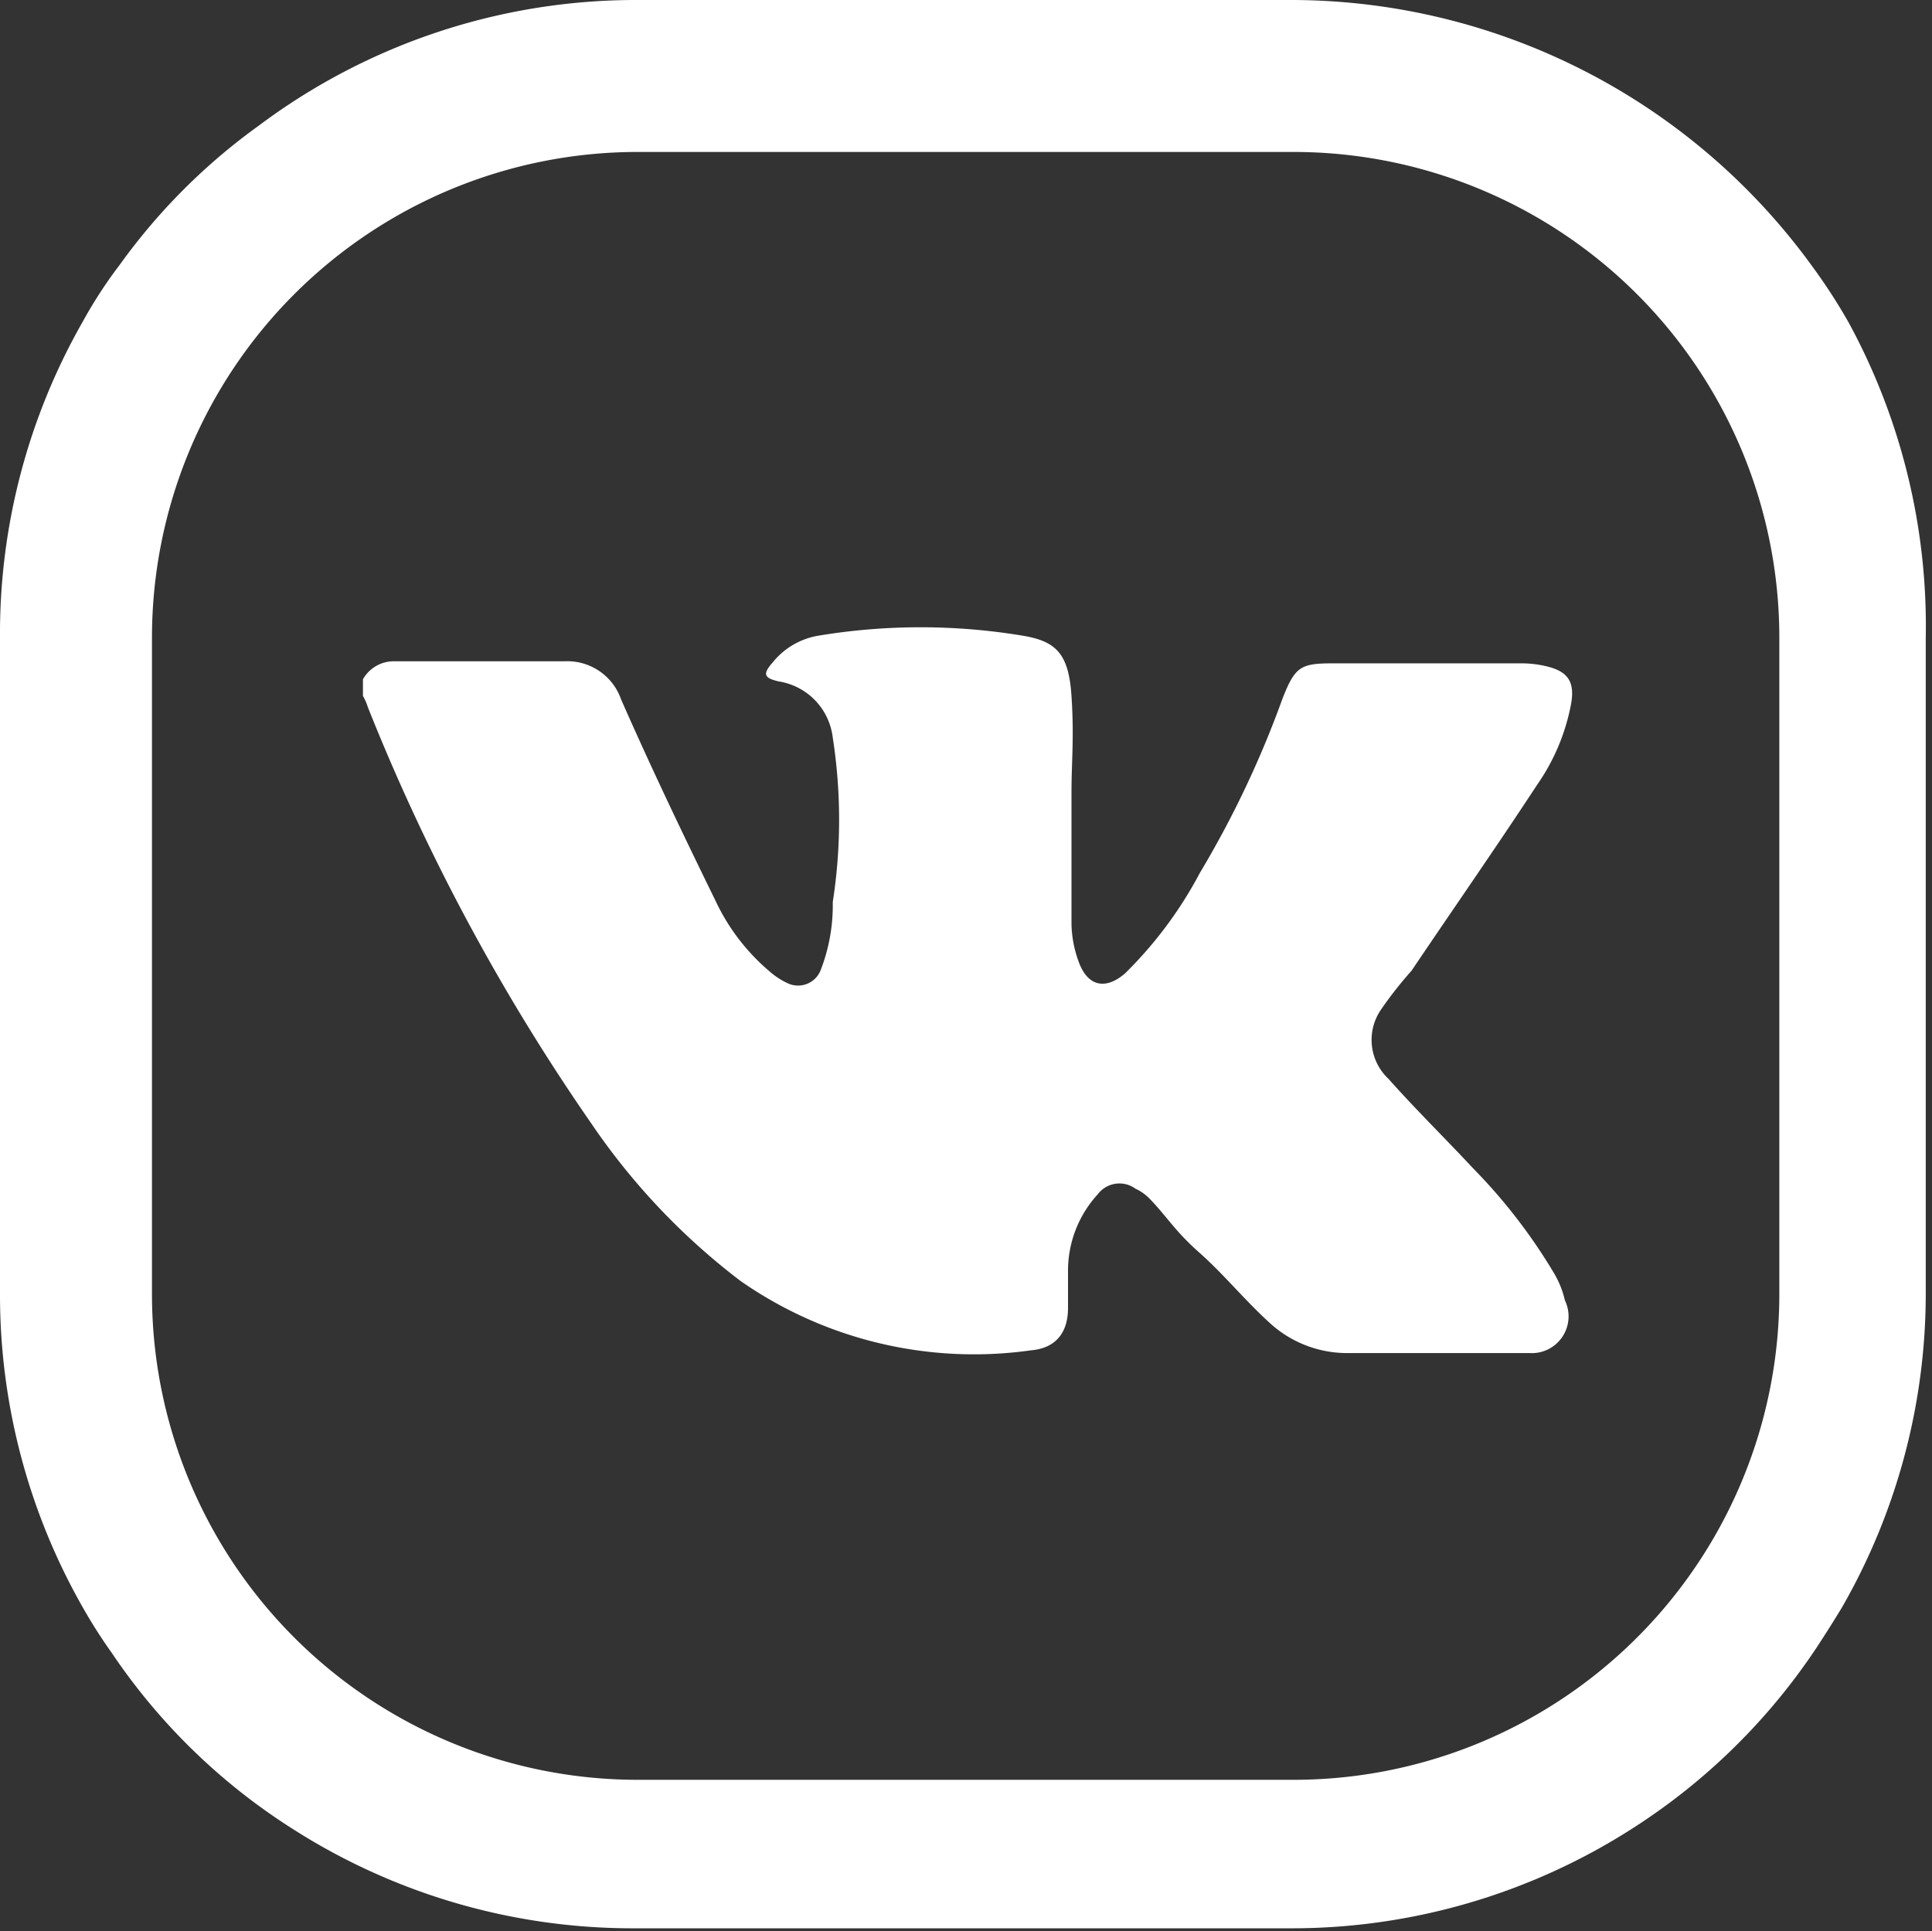 <svg xmlns="http://www.w3.org/2000/svg" viewBox="0 0 27.84 27.83"><rect x="0" y="0" width="27.84" height="27.83" fill="#333333" stroke="none"/><defs><style>.cls-1{fill:#fff;}</style></defs><g id="Слой_2" data-name="Слой 2"><g id="Слой_1-2" data-name="Слой 1"><path class="cls-1" d="M26.64,4.65a8.18,8.18,0,0,0-.51-.79A9.28,9.28,0,0,0,18.64,0H9.19A9.06,9.06,0,0,0,3.73,1.81a8.76,8.76,0,0,0-2,2,6.56,6.56,0,0,0-.54.83A9.07,9.07,0,0,0,0,9.19v9.45a9.1,9.1,0,0,0,1.19,4.52,7.39,7.39,0,0,0,.42.66,8.85,8.85,0,0,0,2.58,2.52l0,0a9.09,9.09,0,0,0,4.95,1.45h9.45a9.09,9.09,0,0,0,4.95-1.45s0,0,0,0h0a9,9,0,0,0,2.64-2.6q.19-.29.36-.57a9.08,9.08,0,0,0,1.21-4.54V9.19A9.15,9.15,0,0,0,26.64,4.65Zm-1,14a7,7,0,0,1-7,7H9.19a7,7,0,0,1-7-7V9.19a7,7,0,0,1,7-7h9.45a7,7,0,0,1,7,7Z"/><path class="cls-1" d="M19.9,14.55a.77.77,0,0,0,.11,1c.39.44.81.85,1.21,1.28a8,8,0,0,1,1.18,1.53,1.37,1.37,0,0,1,.15.38.53.53,0,0,1-.51.76c-.38,0-.77,0-1.15,0s-1,0-1.49,0a1.65,1.65,0,0,1-1.12-.45c-.35-.32-.65-.69-1-1s-.46-.51-.7-.76a.69.69,0,0,0-.22-.16.39.39,0,0,0-.54.08,1.63,1.63,0,0,0-.43,1.1c0,.18,0,.36,0,.54,0,.37-.19.58-.53.61a5.88,5.88,0,0,1-4.19-1,9.67,9.67,0,0,1-2.15-2.27,30,30,0,0,1-3.22-6,.77.77,0,0,0-.07-.16V9.79a.51.51,0,0,1,.44-.26l.27,0h2.2a.82.82,0,0,1,.81.55c.44,1,.89,1.94,1.36,2.9A3,3,0,0,0,11.09,14a1.06,1.06,0,0,0,.26.17.35.35,0,0,0,.48-.2A2.58,2.58,0,0,0,12,13,7.72,7.72,0,0,0,12,10.63a.93.93,0,0,0-.78-.81c-.22-.05-.23-.11-.08-.28a1.07,1.07,0,0,1,.66-.38,9,9,0,0,1,2.93,0c.49.08.67.26.71.87s0,.93,0,1.4c0,.63,0,1.25,0,1.88a1.66,1.66,0,0,0,.1.54c.13.37.39.42.67.18a5.89,5.89,0,0,0,1.08-1.45,14.41,14.41,0,0,0,1.19-2.51c.18-.46.26-.51.72-.51l2.73,0a1.52,1.52,0,0,1,.42.06c.26.08.34.23.29.52a3,3,0,0,1-.49,1.17c-.59.9-1.21,1.79-1.81,2.68A5.7,5.7,0,0,0,19.9,14.55Z"/></g></g></svg>